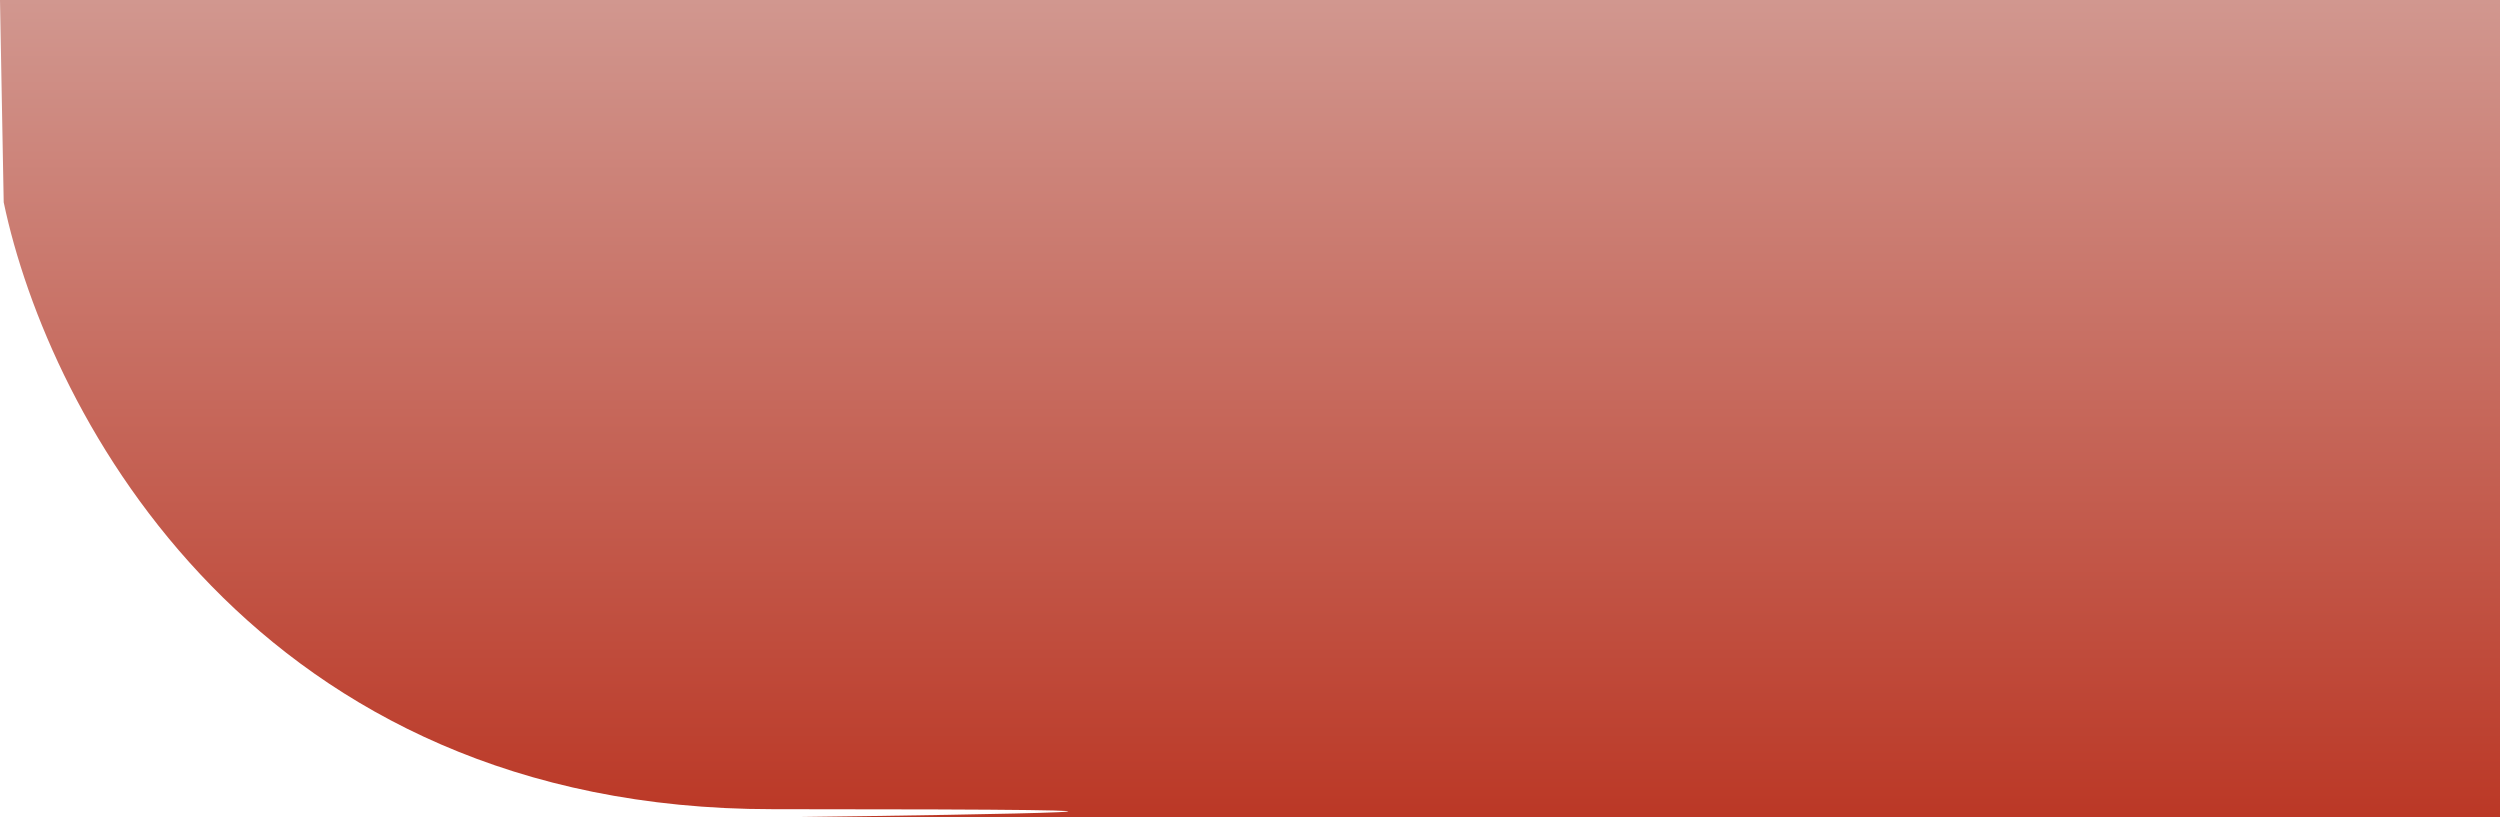 <svg width="1450" height="474" viewBox="0 0 1450 474" fill="none" xmlns="http://www.w3.org/2000/svg">
<path d="M453.438 474C580.033 472.442 756.164 469.325 447.927 469.325C148.941 469.325 28.179 241.501 2.147 117.331L0 0H1450V474H453.438Z" fill="url(#paint0_linear_52_42)"/>
<defs>
<linearGradient id="paint0_linear_52_42" x1="725" y1="0" x2="725" y2="474" gradientUnits="userSpaceOnUse">
<stop stop-color="#D1978F"/>
<stop offset="1" stop-color="#BB3826"/>
</linearGradient>
</defs>
</svg>
